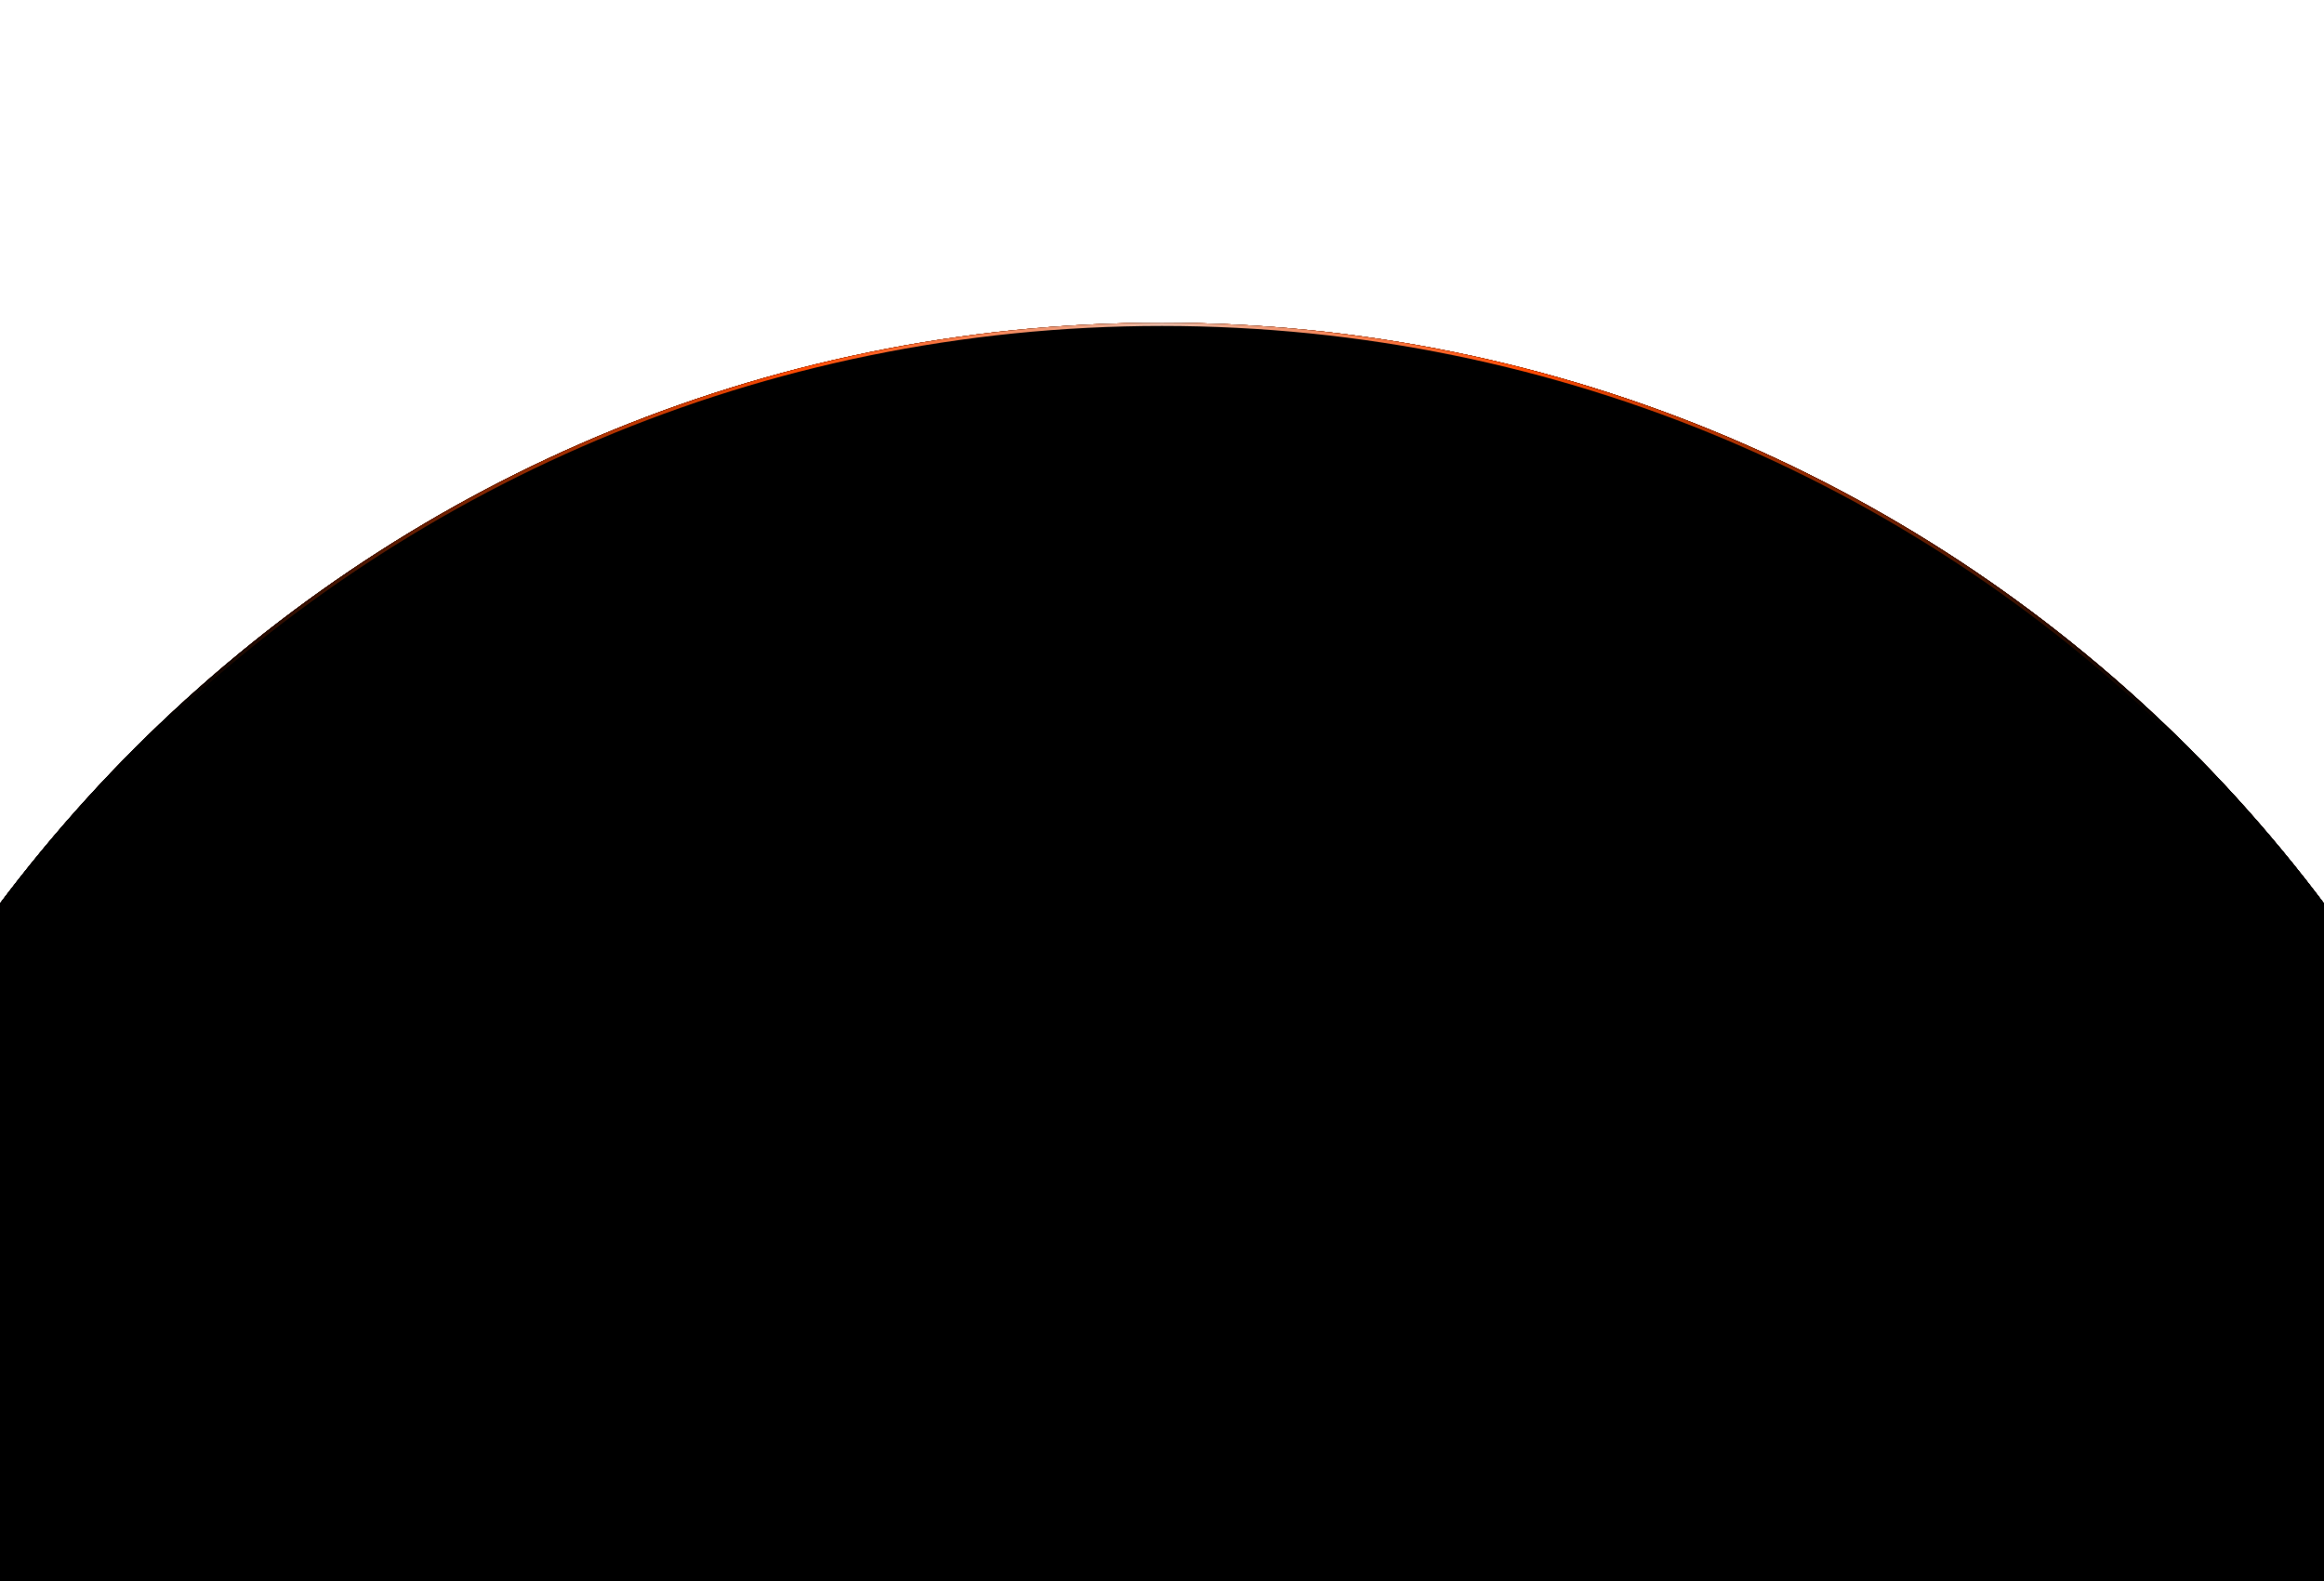 <svg width="1440" height="980" viewBox="0 0 1440 980" fill="none" xmlns="http://www.w3.org/2000/svg">
<g id="Planet">
<g id="Degrade" filter="url(#filter0_f_681_69759)">
<path d="M-180 1100C-180 1597.06 222.944 2000 720 2000C1217.06 2000 1620 1597.06 1620 1100C1620 602.944 1217.06 200 720 200C222.944 200 -180 602.944 -180 1100Z" fill="url(#paint0_linear_681_69759)"/>
</g>
<g id="Degrade_2" filter="url(#filter1_f_681_69759)">
<path d="M-180 1100C-180 1597.06 222.944 2000 720 2000C1217.06 2000 1620 1597.06 1620 1100C1620 602.944 1217.06 200 720 200C222.944 200 -180 602.944 -180 1100Z" fill="url(#paint1_linear_681_69759)"/>
</g>
<path id="Degrade_3" d="M720 202C1215.95 202 1618 604.048 1618 1100C1618 1595.95 1215.95 1998 720 1998C224.048 1998 -178 1595.95 -178 1100C-178 604.048 224.048 202 720 202Z" fill="url(#paint2_linear_681_69759)" stroke="url(#paint3_linear_681_69759)" stroke-width="4"/>
<g id="Degrade_4">
<path d="M720 202C1215.95 202 1618 604.048 1618 1100C1618 1595.95 1215.95 1998 720 1998C224.048 1998 -178 1595.95 -178 1100C-178 604.048 224.048 202 720 202Z" fill="url(#paint4_radial_681_69759)"/>
<path d="M720 202C1215.95 202 1618 604.048 1618 1100C1618 1595.95 1215.95 1998 720 1998C224.048 1998 -178 1595.95 -178 1100C-178 604.048 224.048 202 720 202Z" stroke="url(#paint5_linear_681_69759)" stroke-width="4"/>
<path d="M720 202C1215.95 202 1618 604.048 1618 1100C1618 1595.95 1215.95 1998 720 1998C224.048 1998 -178 1595.95 -178 1100C-178 604.048 224.048 202 720 202Z" stroke="url(#paint6_linear_681_69759)" stroke-width="4"/>
</g>
<g id="Degrade_5" style="mix-blend-mode:plus-lighter" filter="url(#filter2_f_681_69759)">
<path d="M-180 1100C-180 1597.06 222.944 2000 720 2000C1217.06 2000 1620 1597.06 1620 1100C1620 602.944 1217.06 200 720 200C222.944 200 -180 602.944 -180 1100Z" fill="black"/>
<path d="M720 201C1216.5 201 1619 603.496 1619 1100C1619 1596.5 1216.5 1999 720 1999C223.496 1999 -179 1596.5 -179 1100C-179 603.496 223.496 201 720 201Z" stroke="url(#paint7_linear_681_69759)" stroke-width="2"/>
</g>
</g>
<defs>
<filter id="filter0_f_681_69759" x="-380" y="-7.62939e-05" width="2200" height="2200" filterUnits="userSpaceOnUse" color-interpolation-filters="sRGB">
<feFlood flood-opacity="0" result="BackgroundImageFix"/>
<feBlend mode="normal" in="SourceGraphic" in2="BackgroundImageFix" result="shape"/>
<feGaussianBlur stdDeviation="100" result="effect1_foregroundBlur_681_69759"/>
</filter>
<filter id="filter1_f_681_69759" x="-236" y="144" width="1912" height="1912" filterUnits="userSpaceOnUse" color-interpolation-filters="sRGB">
<feFlood flood-opacity="0" result="BackgroundImageFix"/>
<feBlend mode="normal" in="SourceGraphic" in2="BackgroundImageFix" result="shape"/>
<feGaussianBlur stdDeviation="28" result="effect1_foregroundBlur_681_69759"/>
</filter>
<filter id="filter2_f_681_69759" x="-183" y="197" width="1806" height="1806" filterUnits="userSpaceOnUse" color-interpolation-filters="sRGB">
<feFlood flood-opacity="0" result="BackgroundImageFix"/>
<feBlend mode="normal" in="SourceGraphic" in2="BackgroundImageFix" result="shape"/>
<feGaussianBlur stdDeviation="0" result="effect1_foregroundBlur_681_69759"/>
</filter>
<linearGradient id="paint0_linear_681_69759" x1="720" y1="200" x2="720" y2="921" gradientUnits="userSpaceOnUse">
<stop stop-color="#FF4A02"/>
<stop offset="0.6"/>
</linearGradient>
<linearGradient id="paint1_linear_681_69759" x1="720" y1="200" x2="720" y2="921" gradientUnits="userSpaceOnUse">
<stop stop-color="#FF4A02"/>
<stop offset="0.6"/>
</linearGradient>
<linearGradient id="paint2_linear_681_69759" x1="712.485" y1="200.114" x2="712.485" y2="707" gradientUnits="userSpaceOnUse">
<stop stop-color="#732101"/>
<stop offset="1"/>
</linearGradient>
<linearGradient id="paint3_linear_681_69759" x1="-180" y1="200" x2="1619.34" y2="165.446" gradientUnits="userSpaceOnUse">
<stop/>
<stop offset="0.32" stop-color="#FF4A02"/>
<stop offset="0.5" stop-color="#E8B8A4"/>
<stop offset="0.68" stop-color="#FF4A02"/>
<stop offset="1"/>
</linearGradient>
<radialGradient id="paint4_radial_681_69759" cx="0" cy="0" r="1" gradientUnits="userSpaceOnUse" gradientTransform="translate(720 -232) rotate(90) scale(687.5 10665.2)">
<stop stop-color="#FF4A02"/>
<stop offset="1"/>
</radialGradient>
<linearGradient id="paint5_linear_681_69759" x1="100" y1="193" x2="1339.85" y2="179.464" gradientUnits="userSpaceOnUse">
<stop/>
<stop offset="0.489" stop-color="#FF4A02"/>
<stop offset="1"/>
</linearGradient>
<linearGradient id="paint6_linear_681_69759" x1="100" y1="193" x2="1339.54" y2="169.196" gradientUnits="userSpaceOnUse">
<stop/>
<stop offset="0.32" stop-color="#FF4A02"/>
<stop offset="0.5" stop-color="#E8B8A4"/>
<stop offset="0.68" stop-color="#FF4A02"/>
<stop offset="1"/>
</linearGradient>
<linearGradient id="paint7_linear_681_69759" x1="100" y1="193" x2="1339.54" y2="169.196" gradientUnits="userSpaceOnUse">
<stop/>
<stop offset="0.32" stop-color="#FF4A02"/>
<stop offset="0.5" stop-color="#E8B8A4"/>
<stop offset="0.68" stop-color="#FF4A02"/>
<stop offset="1"/>
</linearGradient>
</defs>
</svg>
